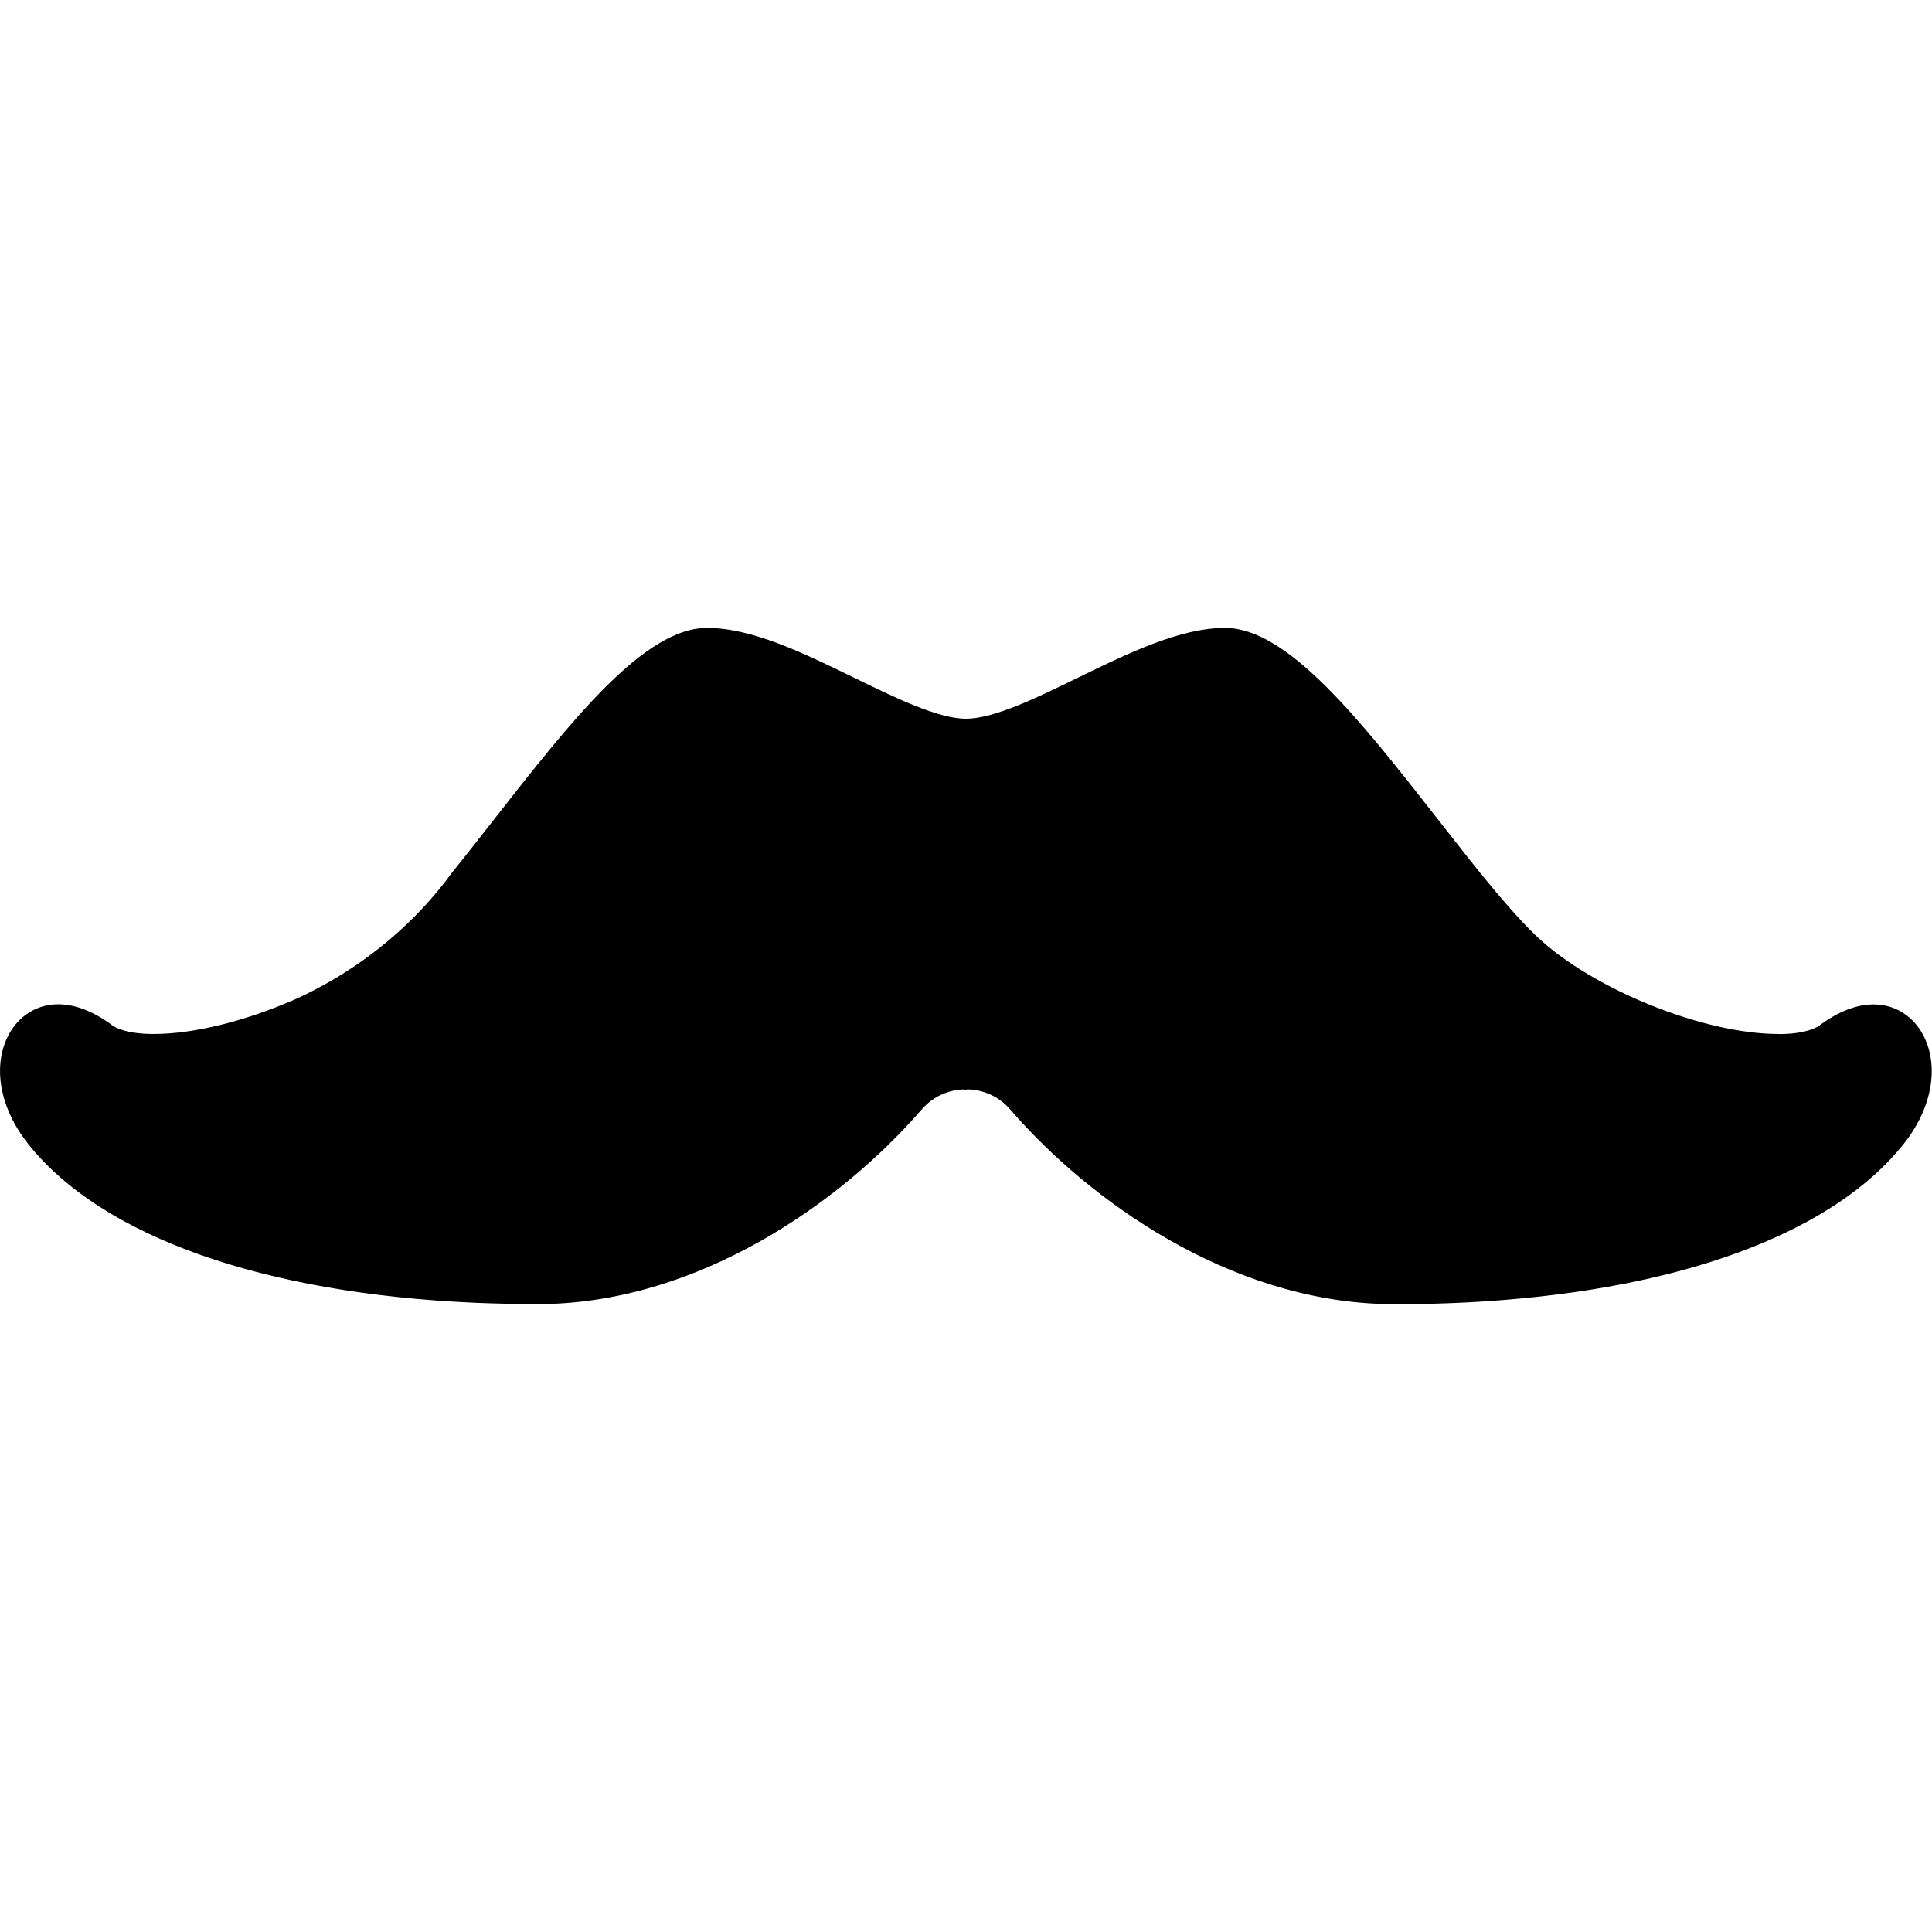 <svg viewBox="0 0 16 16" xmlns="http://www.w3.org/2000/svg">
 <path d="m14.735 8.563h-7e-3c-0.618 0-1.531-0.367-1.995-0.802-0.014-0.013-0.029-0.027-0.043-0.042-0.101-0.099-0.211-0.224-0.328-0.364-0.143-0.171-0.295-0.366-0.452-0.567-0.639-0.817-1.243-1.588-1.765-1.588-0.371 0-0.799 0.208-1.213 0.41-0.344 0.168-0.701 0.342-0.932 0.342-0.232 0-0.588-0.174-0.932-0.342-0.414-0.202-0.841-0.41-1.213-0.41-0.522 0-1.126 0.772-1.765 1.588-0.119 0.152-0.235 0.301-0.347 0.439-0.36 0.495-0.845 0.848-1.313 1.055-0.393 0.171-0.82 0.281-1.157 0.281-0.229 0-0.319-0.054-0.342-0.071-0.156-0.116-0.307-0.175-0.45-0.175-0.202 0-0.372 0.127-0.444 0.331-0.089 0.252-0.015 0.561 0.198 0.828 0.613 0.767 1.946 1.236 3.699 1.313 0.169 7e-3 0.341 0.011 0.517 0.011h0.043c1.301-0.018 2.472-0.841 3.139-1.612 0.137-0.158 0.315-0.166 0.349-0.166h1e-3l6e-3 3e-3 0.024-3e-3h4e-3c0.034 0 0.213 8e-3 0.349 0.166 0.657 0.76 1.804 1.571 3.082 1.611 0.033 1e-3 0.066 2e-3 0.099 2e-3 0.322 0 0.632-0.012 0.928-0.037 1.55-0.127 2.723-0.581 3.288-1.287 0.213-0.266 0.287-0.576 0.198-0.828-0.072-0.204-0.242-0.331-0.444-0.331-0.142 0-0.294 0.059-0.45 0.175-0.022 0.016-0.111 0.07-0.335 0.071z" fill="#000000" fill-rule="evenodd"/>
</svg>
